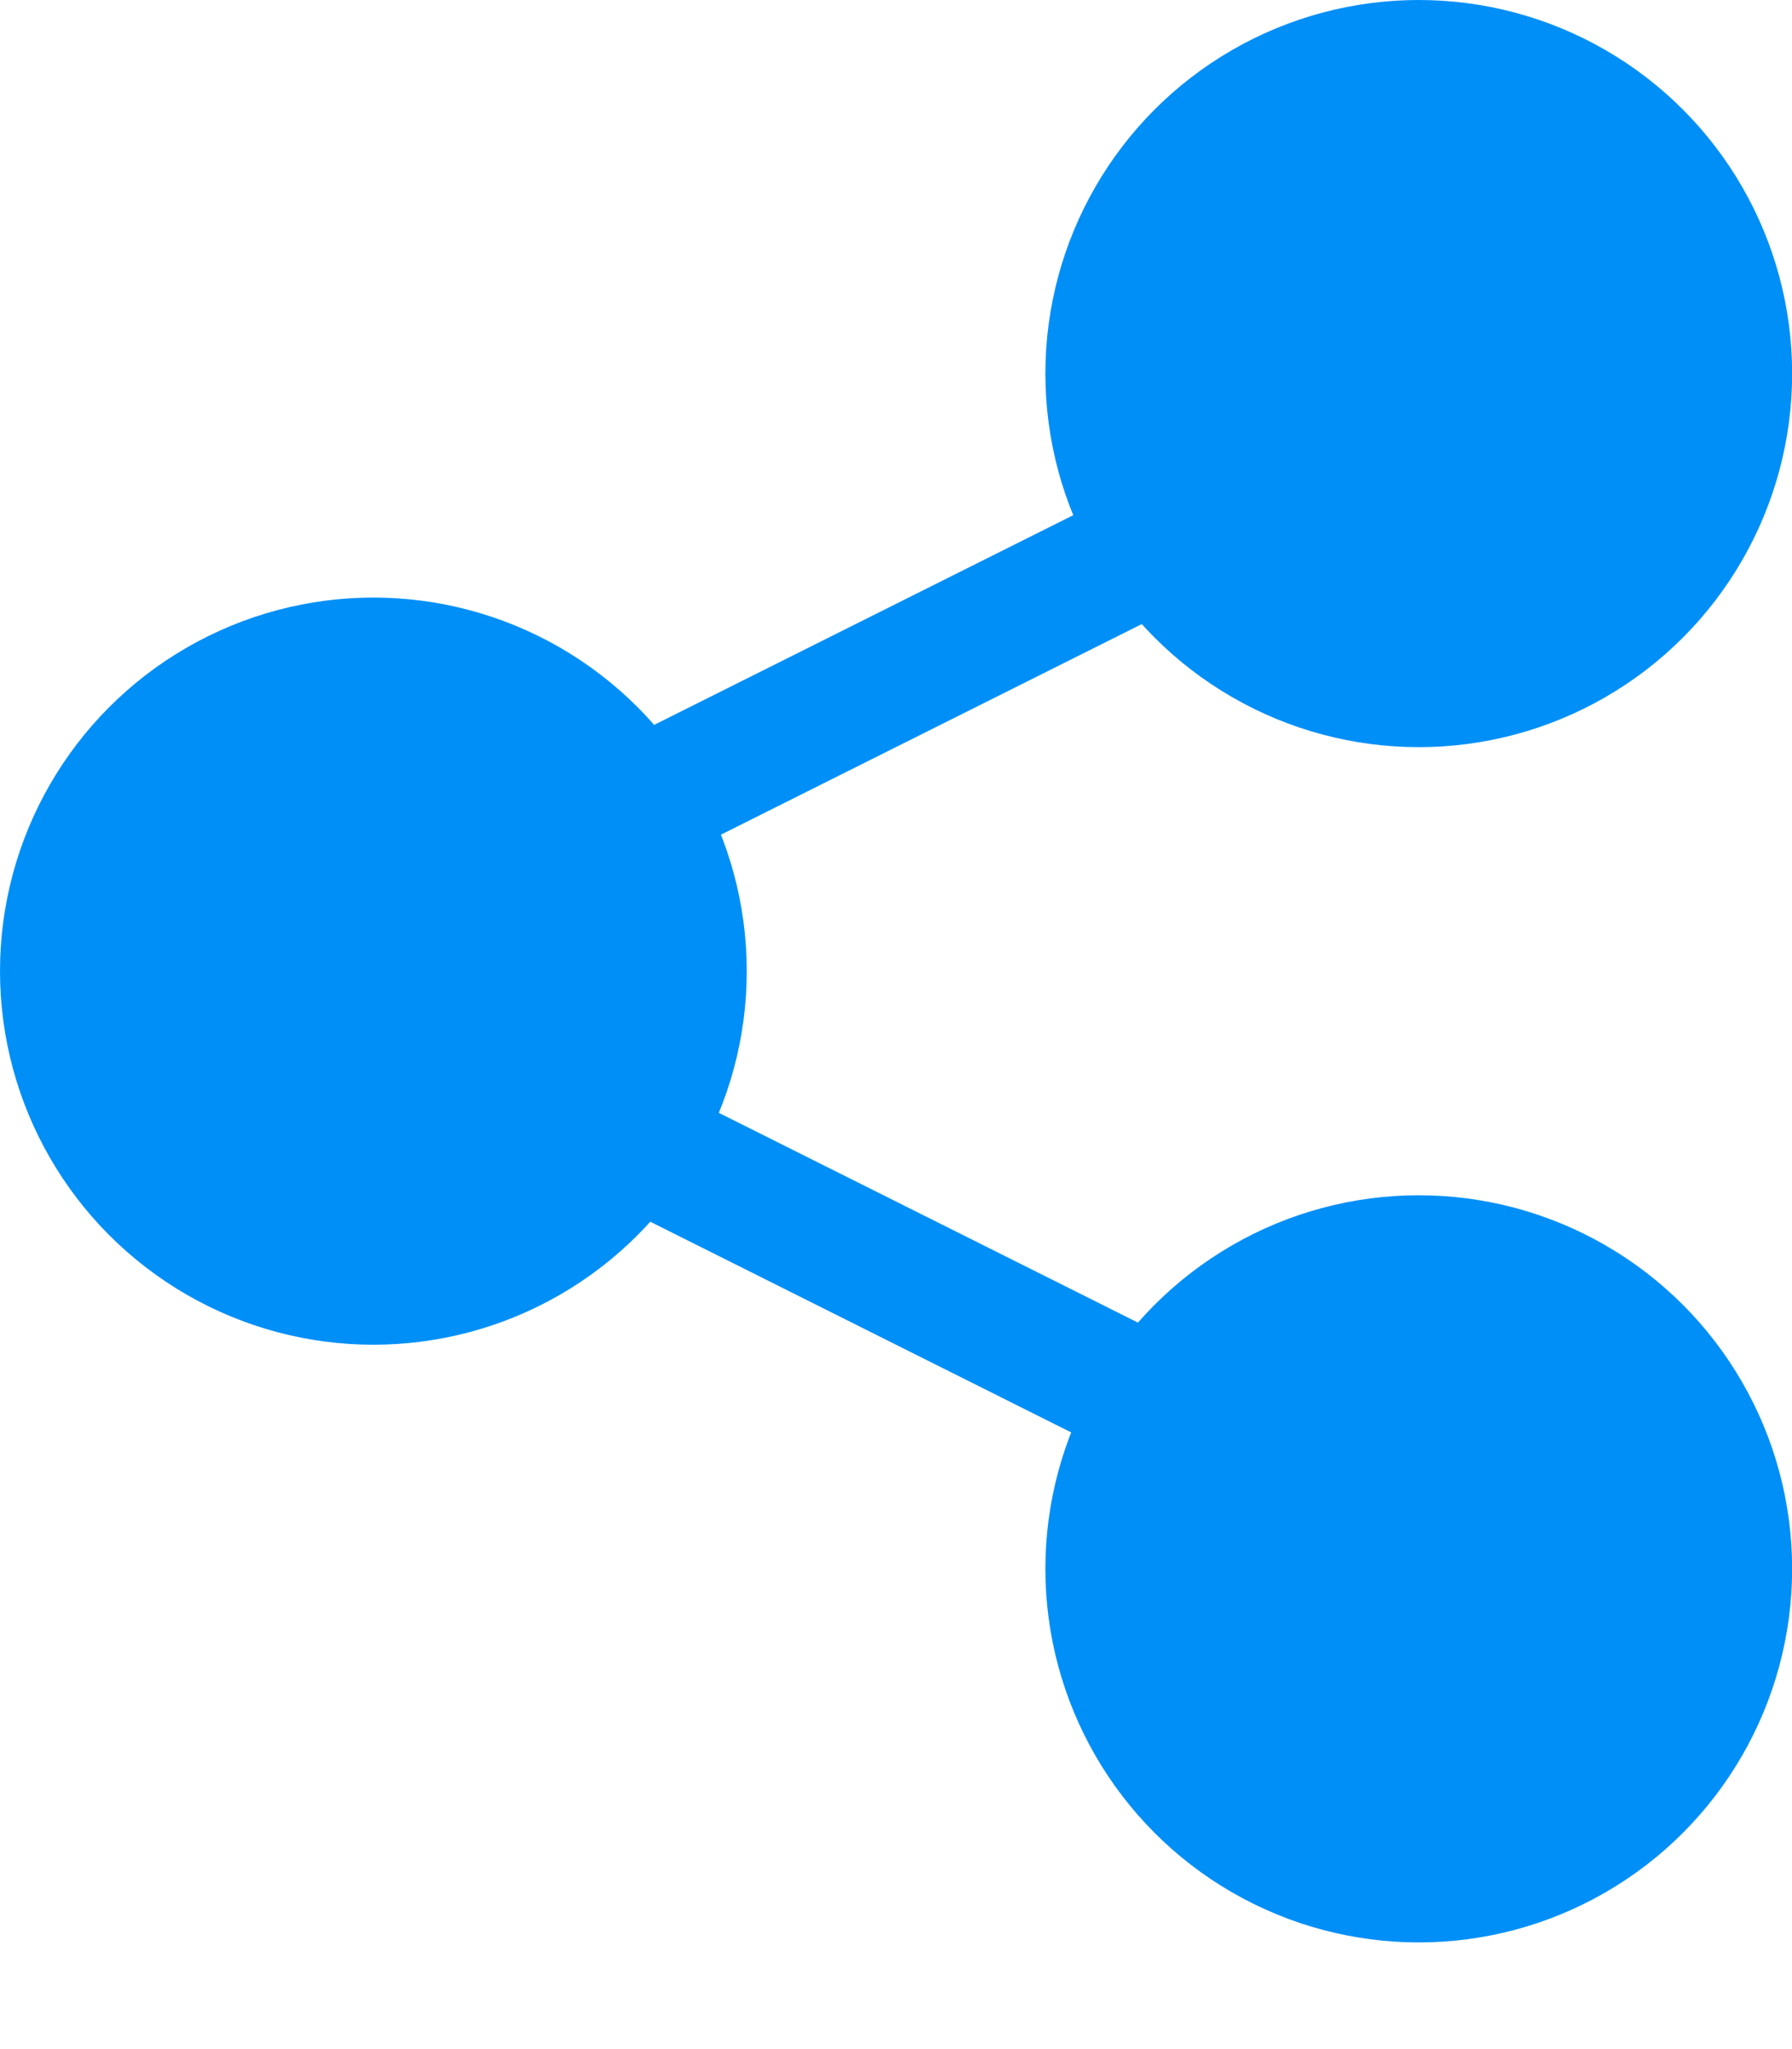 <svg xmlns="http://www.w3.org/2000/svg" width="14" height="16" fill="none" viewBox="0 0 14 16"><circle cx="11.084" cy="12.25" r="2.417" fill="#008FF7" stroke="#008FF7"/><circle cx="11.084" cy="2.917" r="2.417" fill="#008FF7" stroke="#008FF7"/><circle cx="2.917" cy="7.583" r="2.417" fill="#008FF7" stroke="#008FF7"/><line x1="4.443" x2="9.11" y1="6.553" y2="4.219" stroke="#008FF7"/><line x1="4.891" x2="9.557" y1="8.886" y2="11.22" stroke="#008FF7"/></svg>